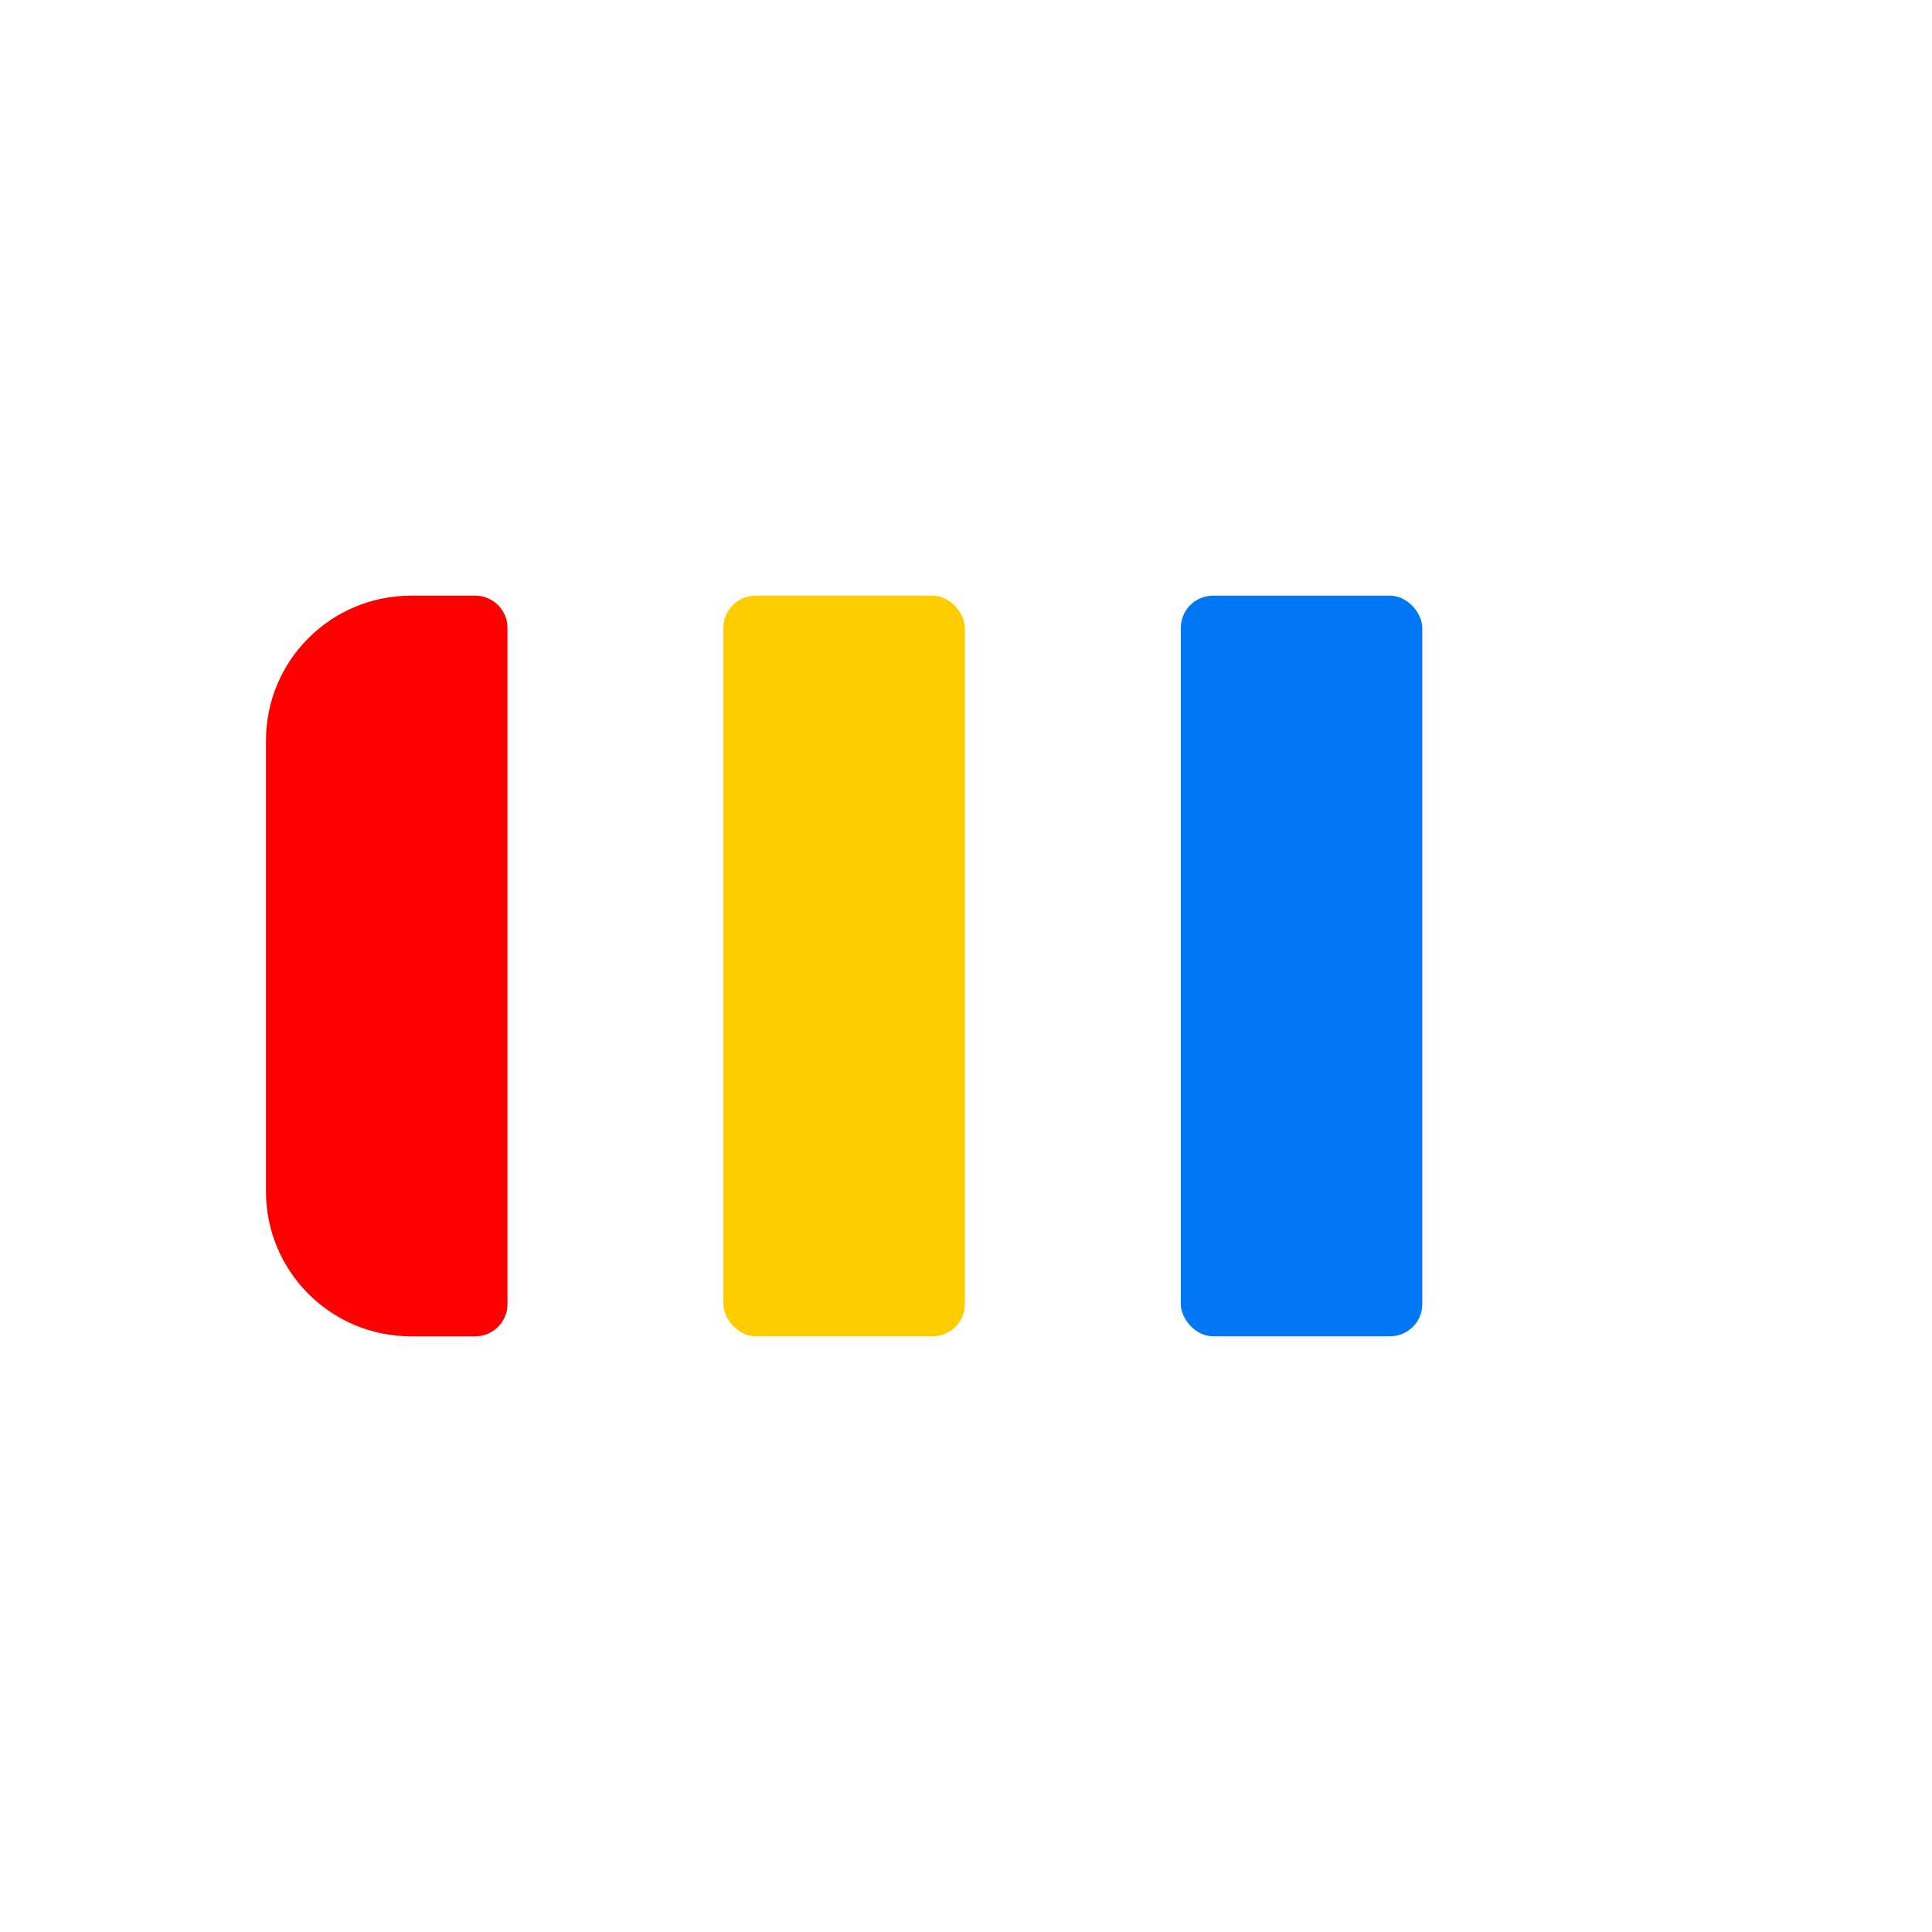 <?xml version="1.0" encoding="UTF-8"?>
<svg id="_x32_" xmlns="http://www.w3.org/2000/svg" version="1.1" viewBox="0 0 1024 1024">
  <!-- Generator: Adobe Illustrator 29.7.1, SVG Export Plug-In . SVG Version: 2.1.1 Build 8)  -->
  <defs>
    <style>
      .st0 {
        fill: #fc0;
      }

      .st1 {
        fill: red;
      }

      .st2 {
        fill: #0077f5;
      }
    </style>
  </defs>
  <rect class="st0" x="383.41" y="315.73" width="128" height="392.53" rx="17.07" ry="17.07"/>
  <path class="st1" d="M217.77,315.73h34.13c9.43,0,17.07,7.64,17.07,17.07v358.4c0,9.43-7.64,17.07-17.07,17.07h-34.13c-42.42,0-76.8-34.38-76.8-76.8v-238.93c0-42.42,34.38-76.8,76.8-76.8h0Z"/>
  <rect class="st2" x="625.85" y="315.73" width="128" height="392.53" rx="17.07" ry="17.07"/>
</svg>